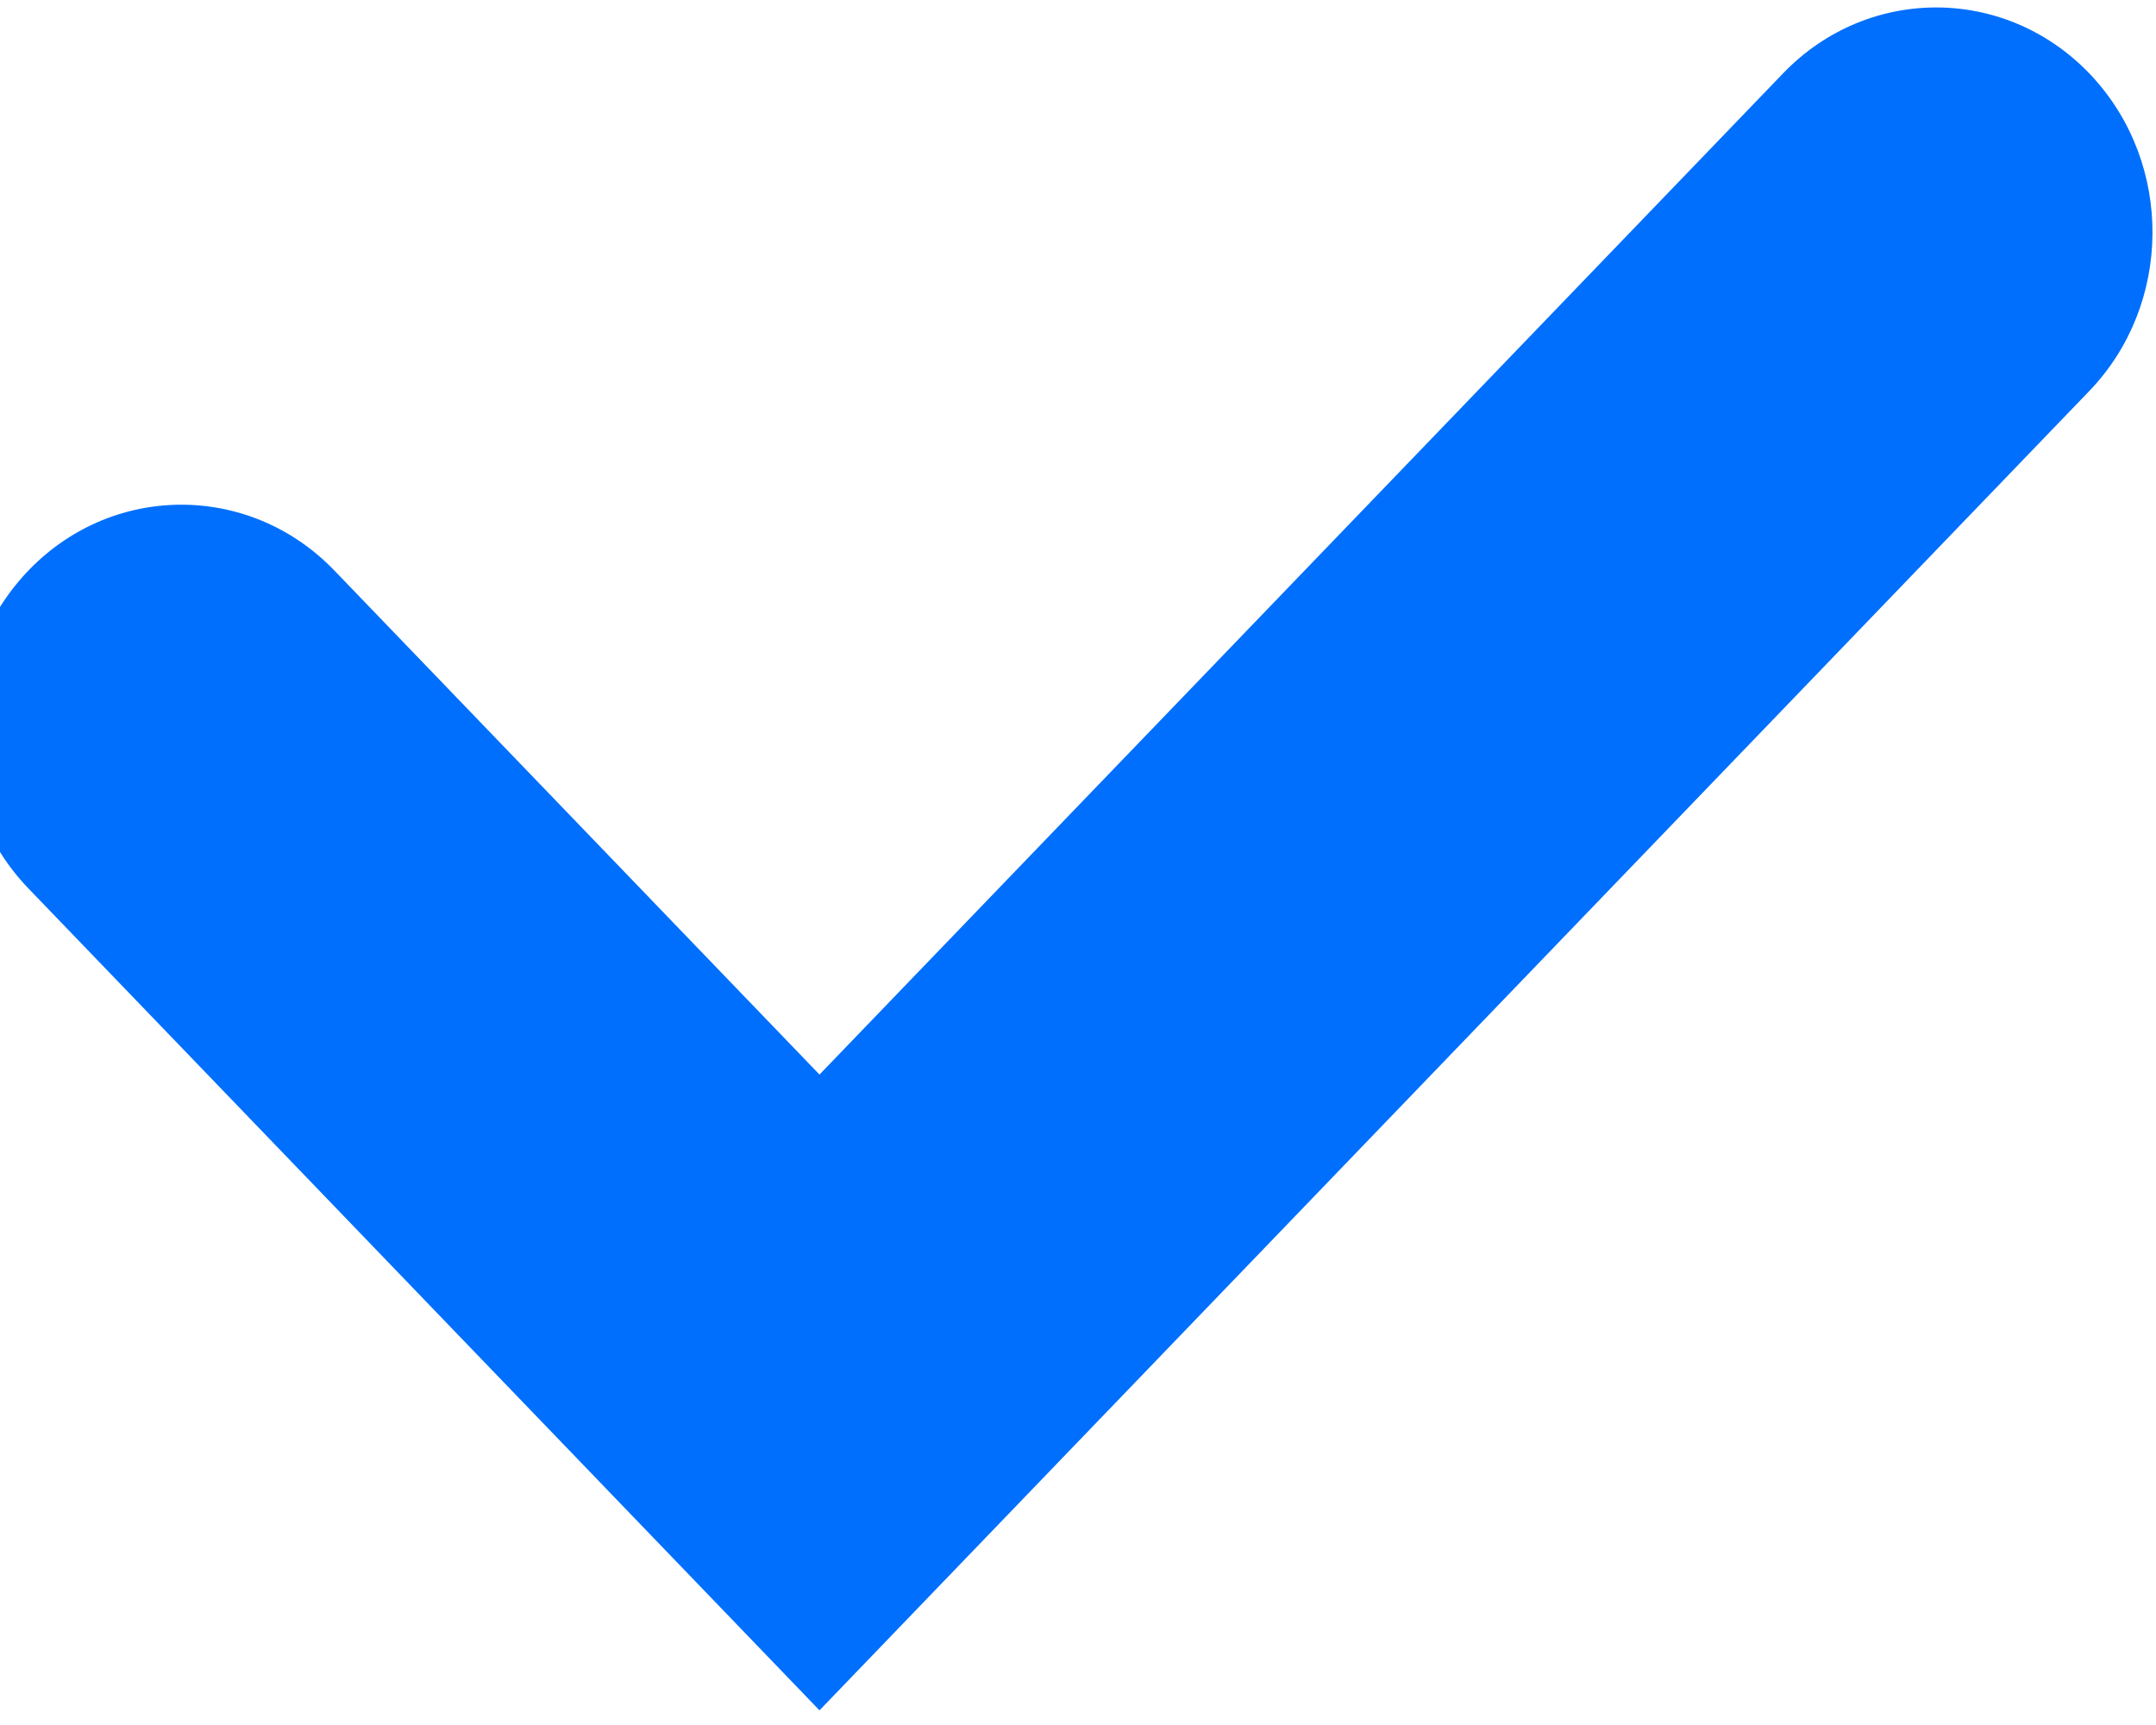 <svg width="20" height="16" viewBox="0 0 20 16" fill="none" xmlns="http://www.w3.org/2000/svg" xmlns:xlink="http://www.w3.org/1999/xlink">
<path d="M19.405,0.706C18.626,-0.132 17.336,-0.145 16.542,0.679L7.602,9.967L3.102,5.292C2.308,4.467 1.017,4.48 0.239,5.318C-0.52,6.136 -0.51,7.436 0.264,8.241L7.602,15.864L19.38,3.628C20.154,2.824 20.164,1.524 19.405,0.706Z" fill="#006FFD"/>
</svg>
